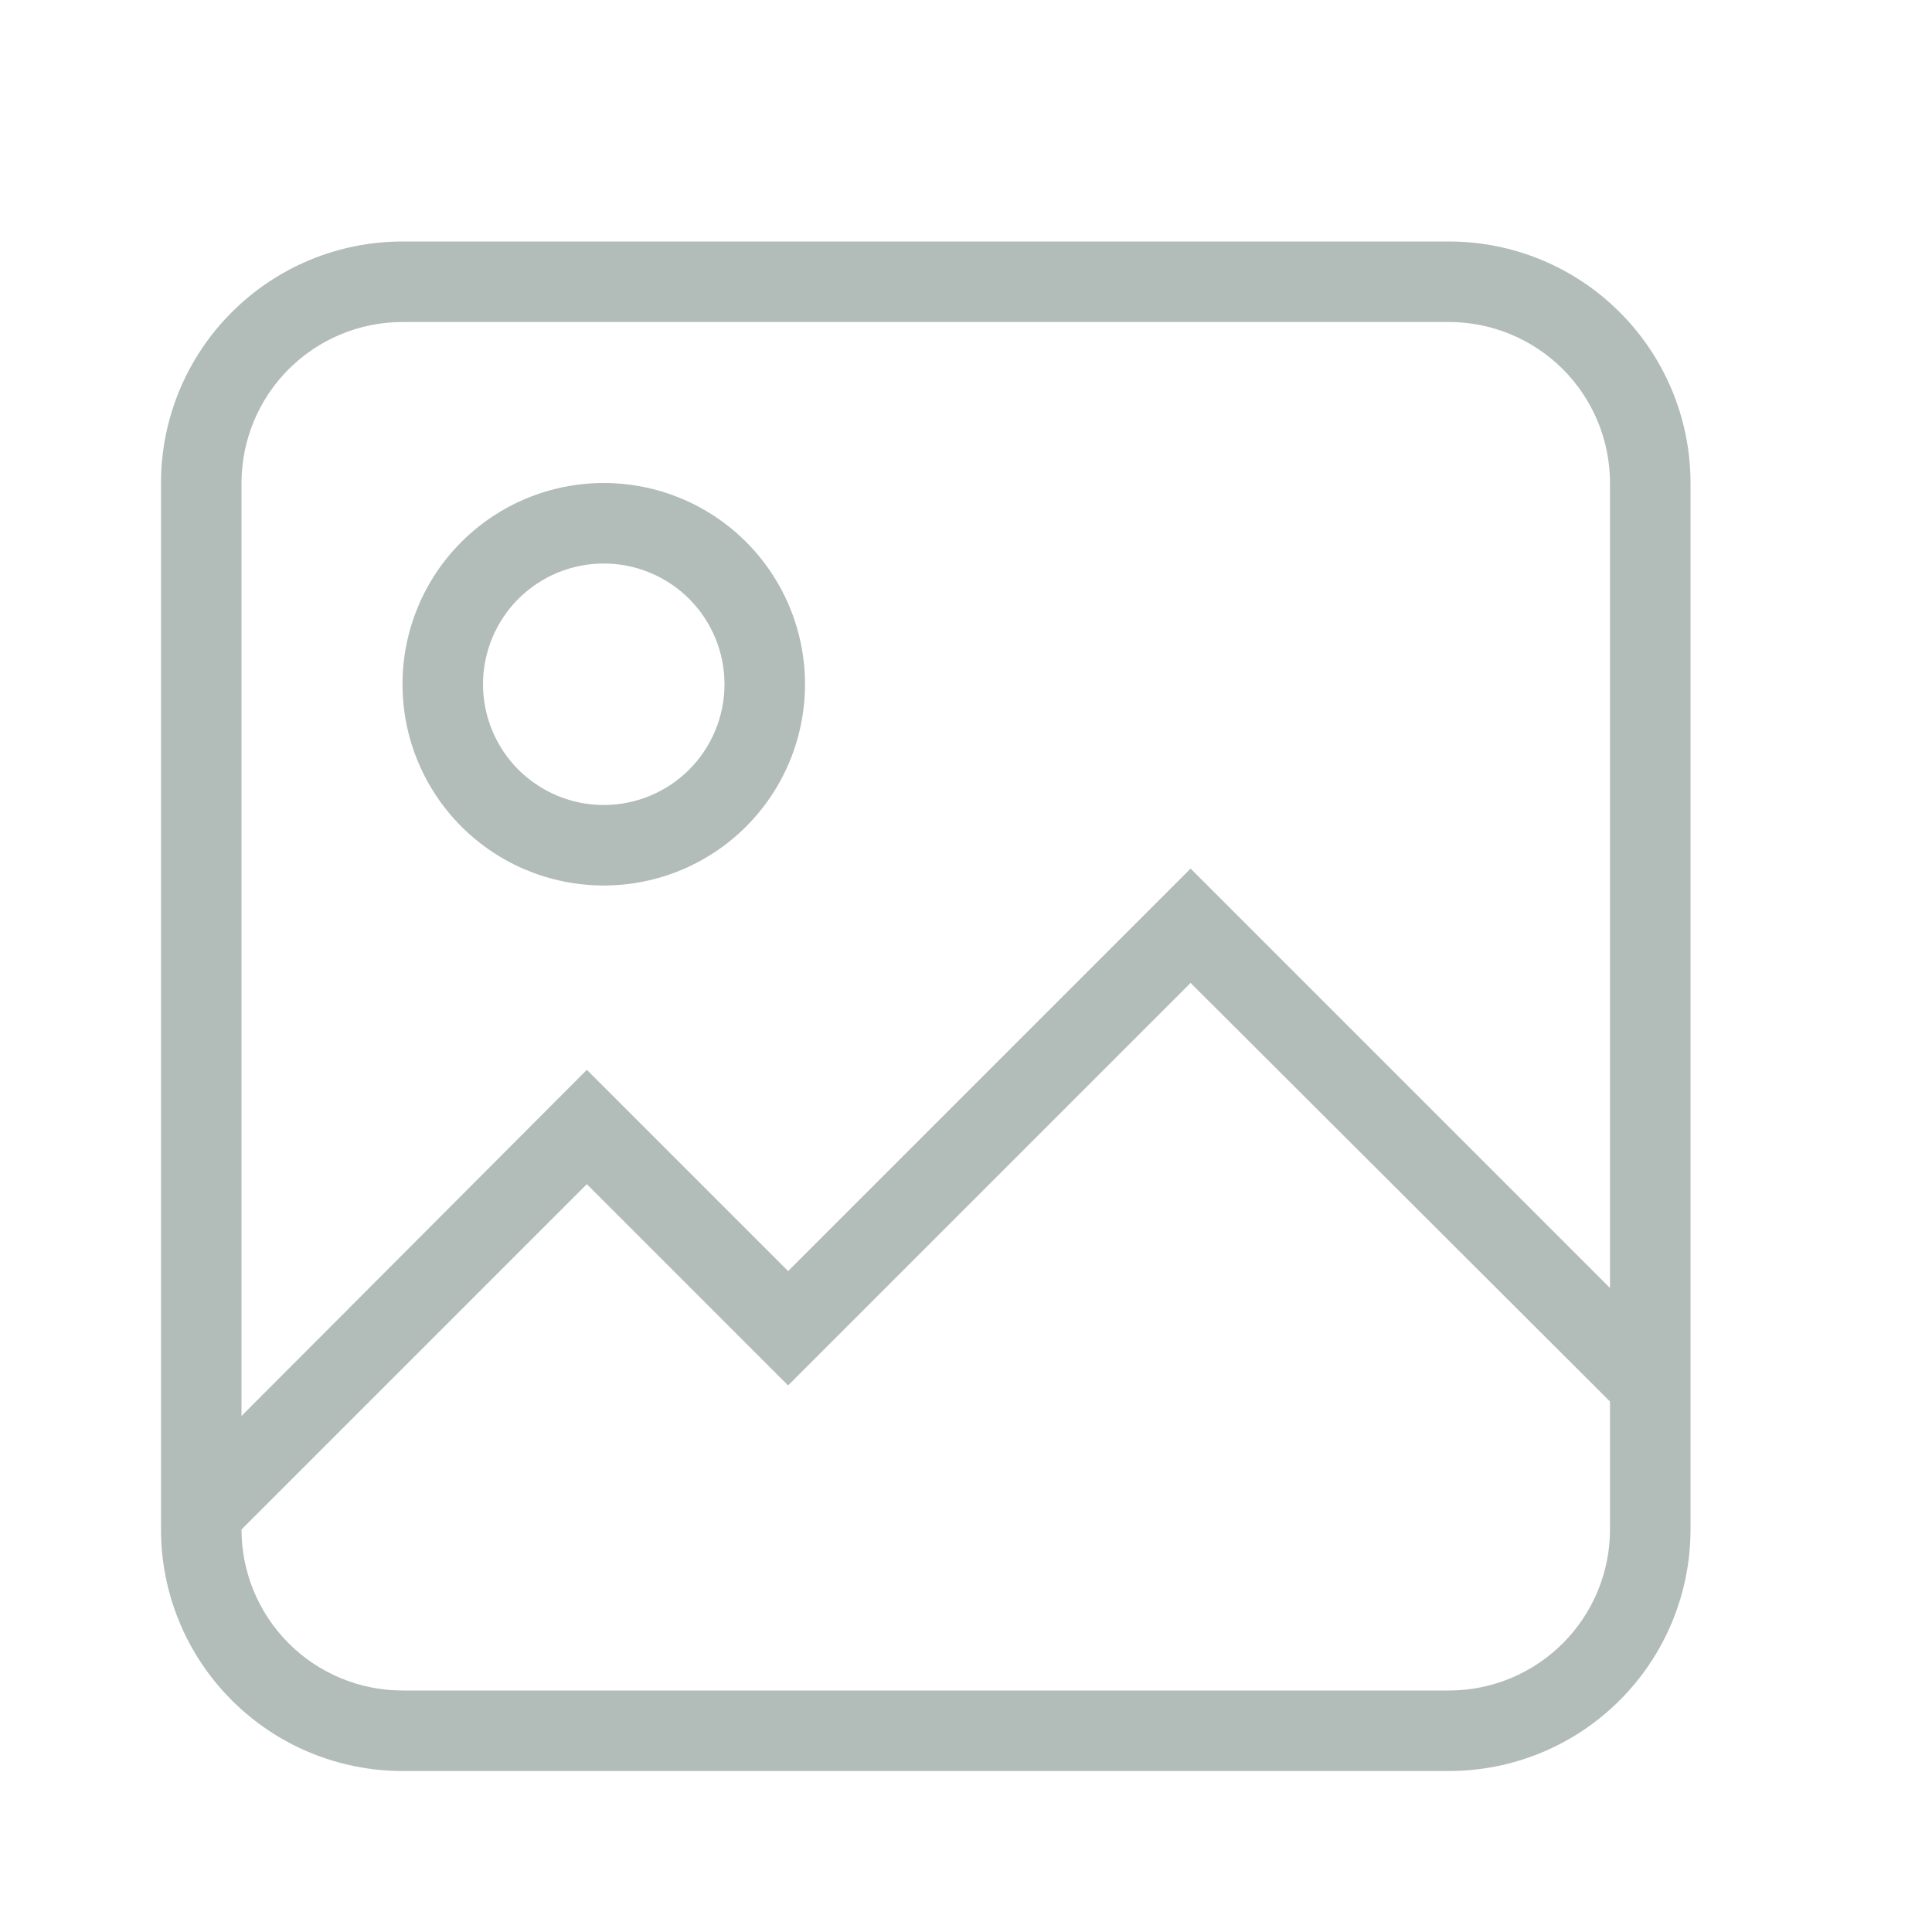 <svg width="24" height="24" viewBox="0 0 24 24" fill="none" xmlns="http://www.w3.org/2000/svg">
<path d="M5 3H18C18.796 3 19.559 3.316 20.121 3.879C20.684 4.441 21 5.204 21 6V19C21 19.796 20.684 20.559 20.121 21.121C19.559 21.684 18.796 22 18 22H5C4.204 22 3.441 21.684 2.879 21.121C2.316 20.559 2 19.796 2 19V6C2 5.204 2.316 4.441 2.879 3.879C3.441 3.316 4.204 3 5 3ZM5 4C4.47 4 3.961 4.211 3.586 4.586C3.211 4.961 3 5.47 3 6V17.59L7.29 13.29L9.79 15.79L14.79 10.79L20 16V6C20 5.47 19.789 4.961 19.414 4.586C19.039 4.211 18.53 4 18 4H5ZM9.79 17.21L7.29 14.71L3 19C3 19.53 3.211 20.039 3.586 20.414C3.961 20.789 4.47 21 5 21H18C18.53 21 19.039 20.789 19.414 20.414C19.789 20.039 20 19.53 20 19V17.41L14.79 12.21L9.79 17.21ZM7.5 6C8.163 6 8.799 6.263 9.268 6.732C9.737 7.201 10 7.837 10 8.5C10 9.163 9.737 9.799 9.268 10.268C8.799 10.737 8.163 11 7.5 11C6.837 11 6.201 10.737 5.732 10.268C5.263 9.799 5 9.163 5 8.5C5 7.837 5.263 7.201 5.732 6.732C6.201 6.263 6.837 6 7.5 6ZM7.5 7C7.102 7 6.721 7.158 6.439 7.439C6.158 7.721 6 8.102 6 8.5C6 8.898 6.158 9.279 6.439 9.561C6.721 9.842 7.102 10 7.5 10C7.898 10 8.279 9.842 8.561 9.561C8.842 9.279 9 8.898 9 8.5C9 8.102 8.842 7.721 8.561 7.439C8.279 7.158 7.898 7 7.5 7Z" fill="#B2BCB9"/>
</svg>
